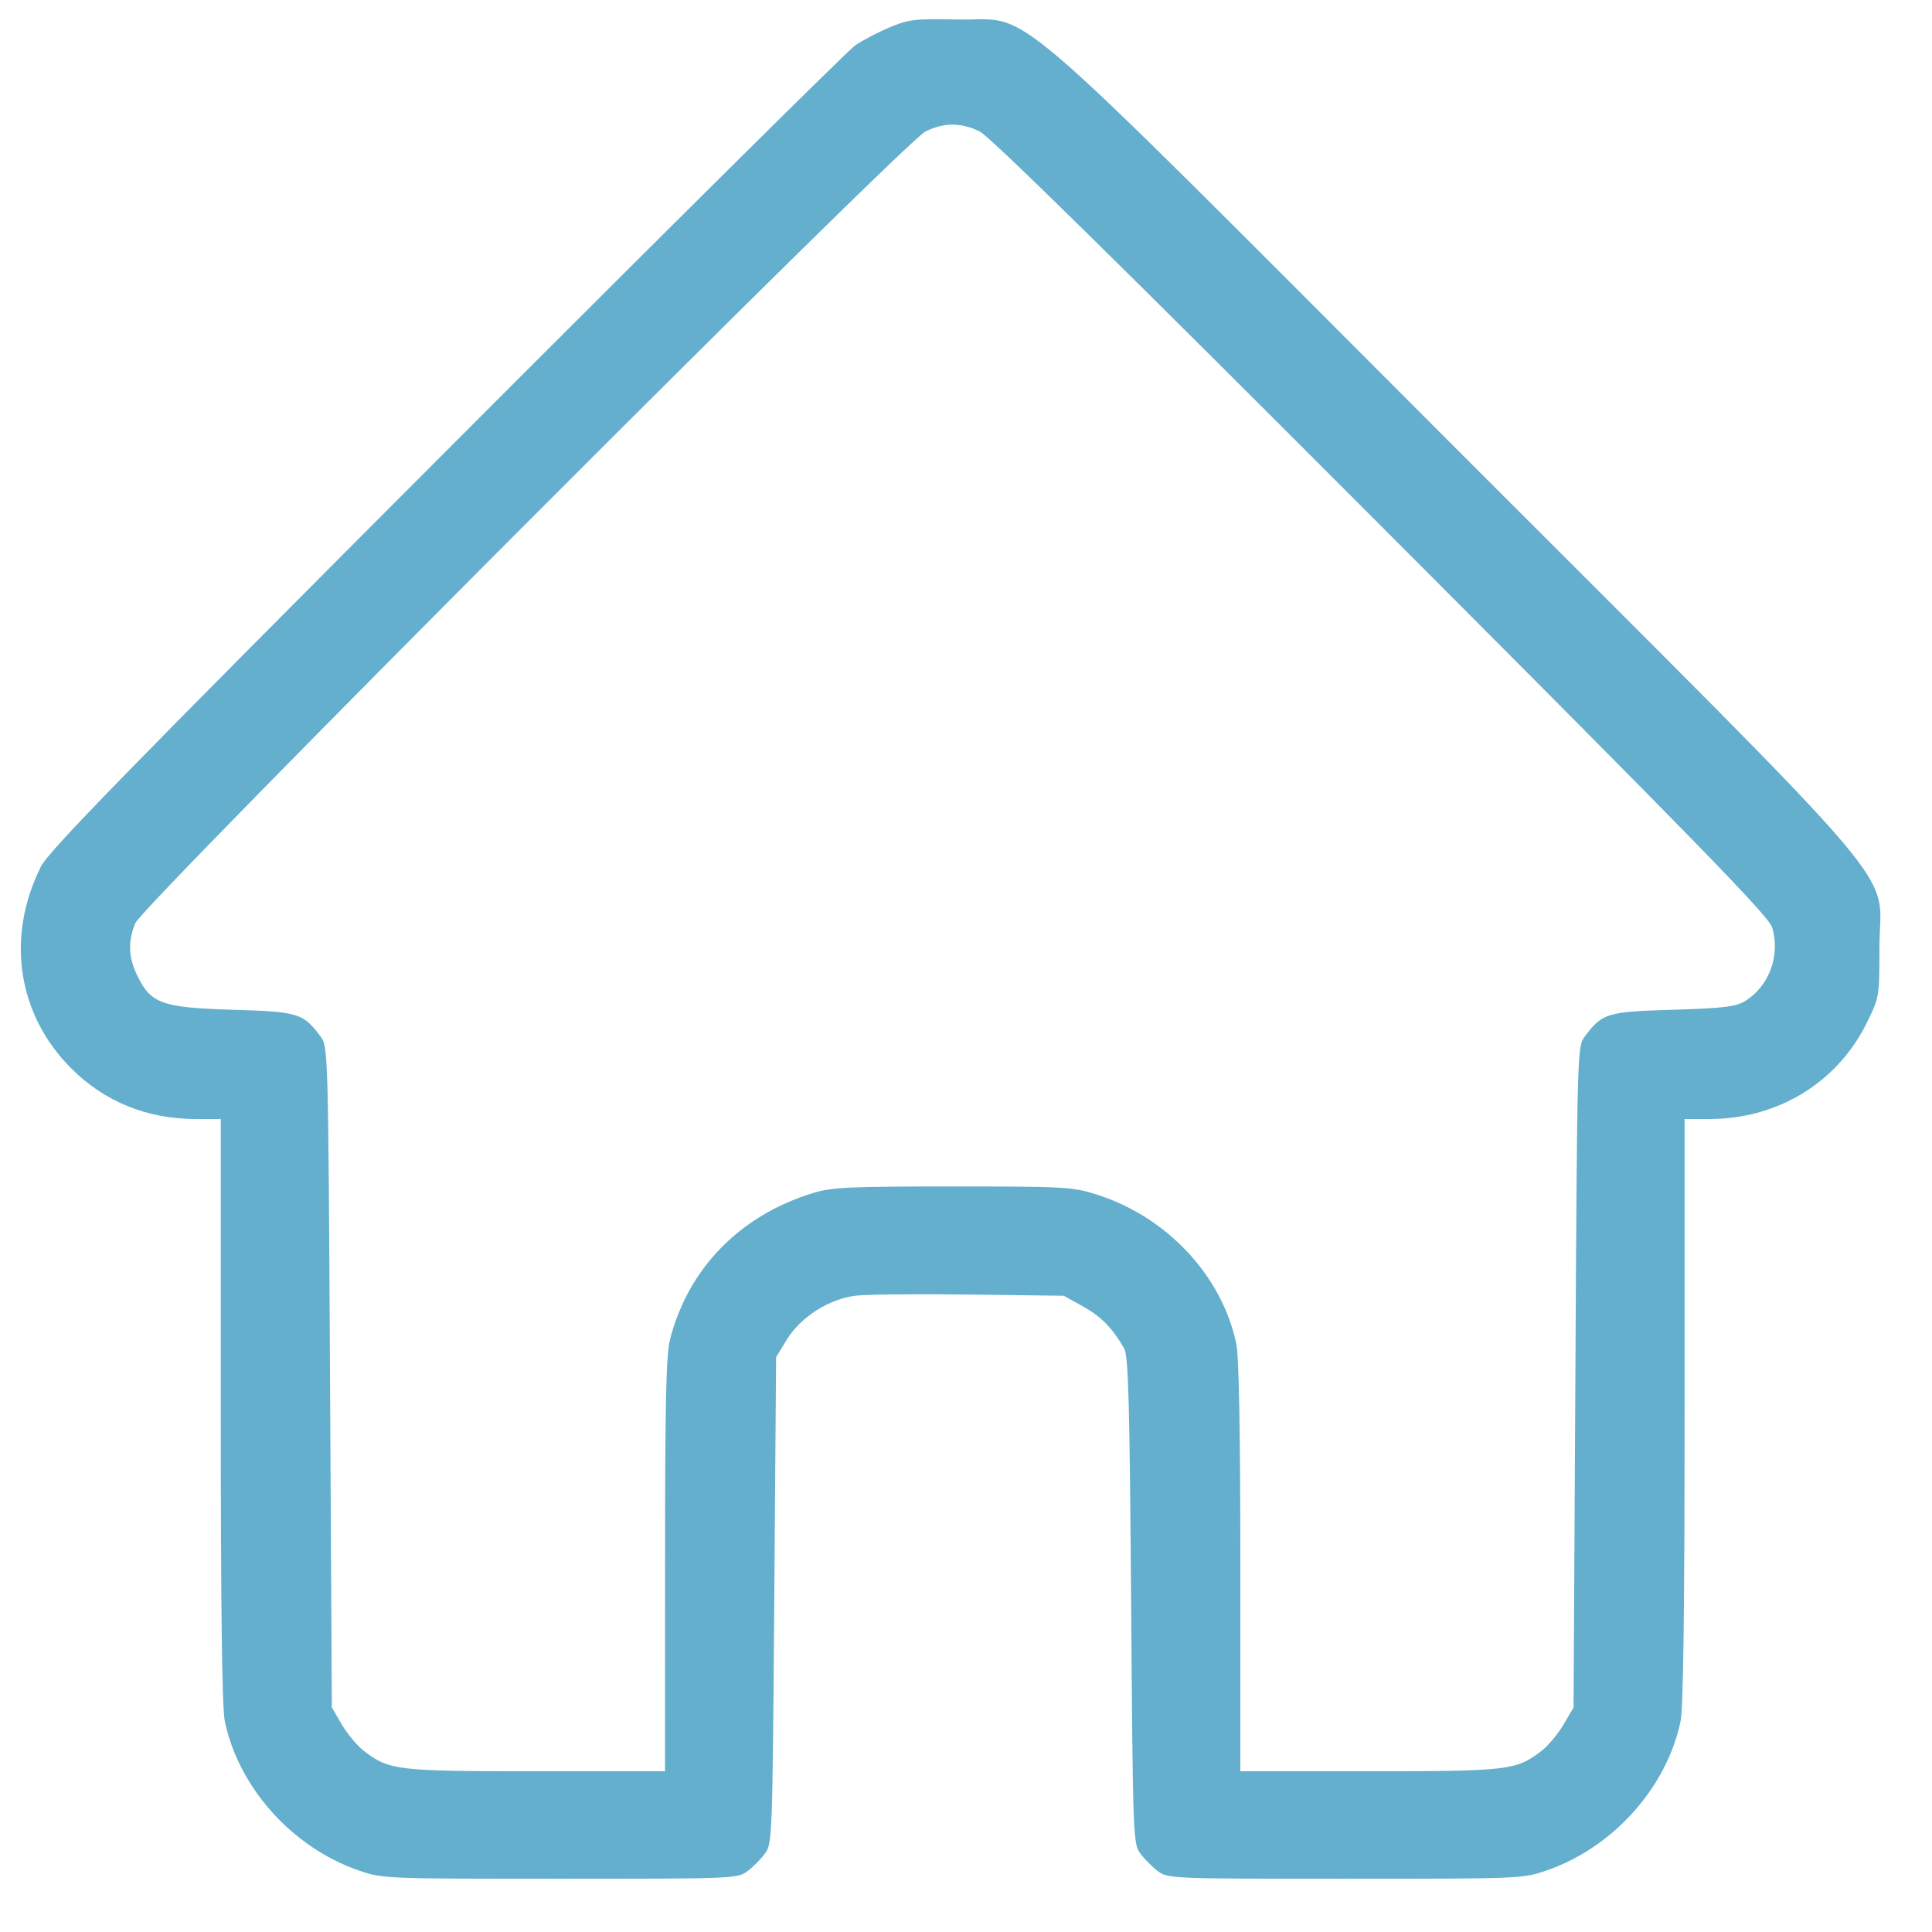 <svg width="34" height="34" viewBox="0 0 34 34" fill="none" xmlns="http://www.w3.org/2000/svg">
<path fill-rule="evenodd" clip-rule="evenodd" d="M15.655 0.482C15.449 0.568 15.175 0.712 15.046 0.802C14.917 0.892 11.678 4.105 7.848 7.941C2.229 13.57 0.853 14.981 0.719 15.252C0.101 16.492 0.306 17.854 1.253 18.801C1.84 19.389 2.59 19.693 3.45 19.693H3.885V24.82C3.885 28.291 3.908 30.056 3.955 30.286C4.197 31.456 5.143 32.512 6.308 32.915C6.733 33.062 6.763 33.063 9.856 33.063C12.906 33.063 12.979 33.06 13.152 32.931C13.25 32.858 13.389 32.719 13.461 32.621C13.591 32.448 13.594 32.362 13.626 28.164L13.658 23.883L13.852 23.567C14.095 23.174 14.59 22.86 15.058 22.802C15.24 22.779 16.138 22.77 17.054 22.782L18.72 22.803L19.057 22.99C19.378 23.168 19.585 23.38 19.784 23.733C19.858 23.864 19.879 24.659 19.906 28.169C19.937 32.362 19.94 32.448 20.07 32.621C20.143 32.719 20.282 32.858 20.379 32.931C20.552 33.06 20.625 33.063 23.675 33.063C26.768 33.063 26.798 33.062 27.223 32.915C28.389 32.512 29.334 31.456 29.576 30.286C29.624 30.056 29.646 28.291 29.646 24.82V19.693H30.081C31.287 19.693 32.337 19.05 32.855 17.995C33.072 17.552 33.075 17.539 33.075 16.679C33.075 15.217 33.812 16.085 25.585 7.854C17.406 -0.331 18.226 0.373 16.832 0.343C16.103 0.327 15.994 0.34 15.655 0.482ZM17.242 2.314C17.419 2.4 19.691 4.633 24.304 9.256C29.852 14.814 31.121 16.116 31.185 16.318C31.338 16.803 31.134 17.36 30.707 17.619C30.544 17.717 30.33 17.743 29.442 17.77C28.279 17.804 28.197 17.829 27.888 18.243C27.757 18.418 27.755 18.487 27.724 24.235L27.692 30.049L27.514 30.352C27.416 30.518 27.241 30.727 27.125 30.815C26.679 31.156 26.546 31.171 24.095 31.171H21.828V27.584C21.828 25.23 21.804 23.879 21.758 23.656C21.509 22.453 20.537 21.413 19.297 21.021C18.873 20.887 18.736 20.88 16.766 20.88C14.926 20.88 14.638 20.893 14.302 20.997C13.028 21.39 12.127 22.307 11.798 23.544C11.722 23.829 11.704 24.557 11.704 27.532L11.703 31.171H9.436C6.985 31.171 6.852 31.156 6.406 30.815C6.29 30.727 6.115 30.518 6.017 30.352L5.84 30.049L5.808 24.235C5.776 18.487 5.774 18.418 5.643 18.243C5.335 17.829 5.252 17.804 4.089 17.77C2.851 17.732 2.654 17.662 2.416 17.17C2.258 16.843 2.248 16.569 2.382 16.244C2.514 15.924 15.913 2.5 16.285 2.315C16.61 2.154 16.911 2.153 17.242 2.314Z" fill="#63AFCD"/>
</svg>
